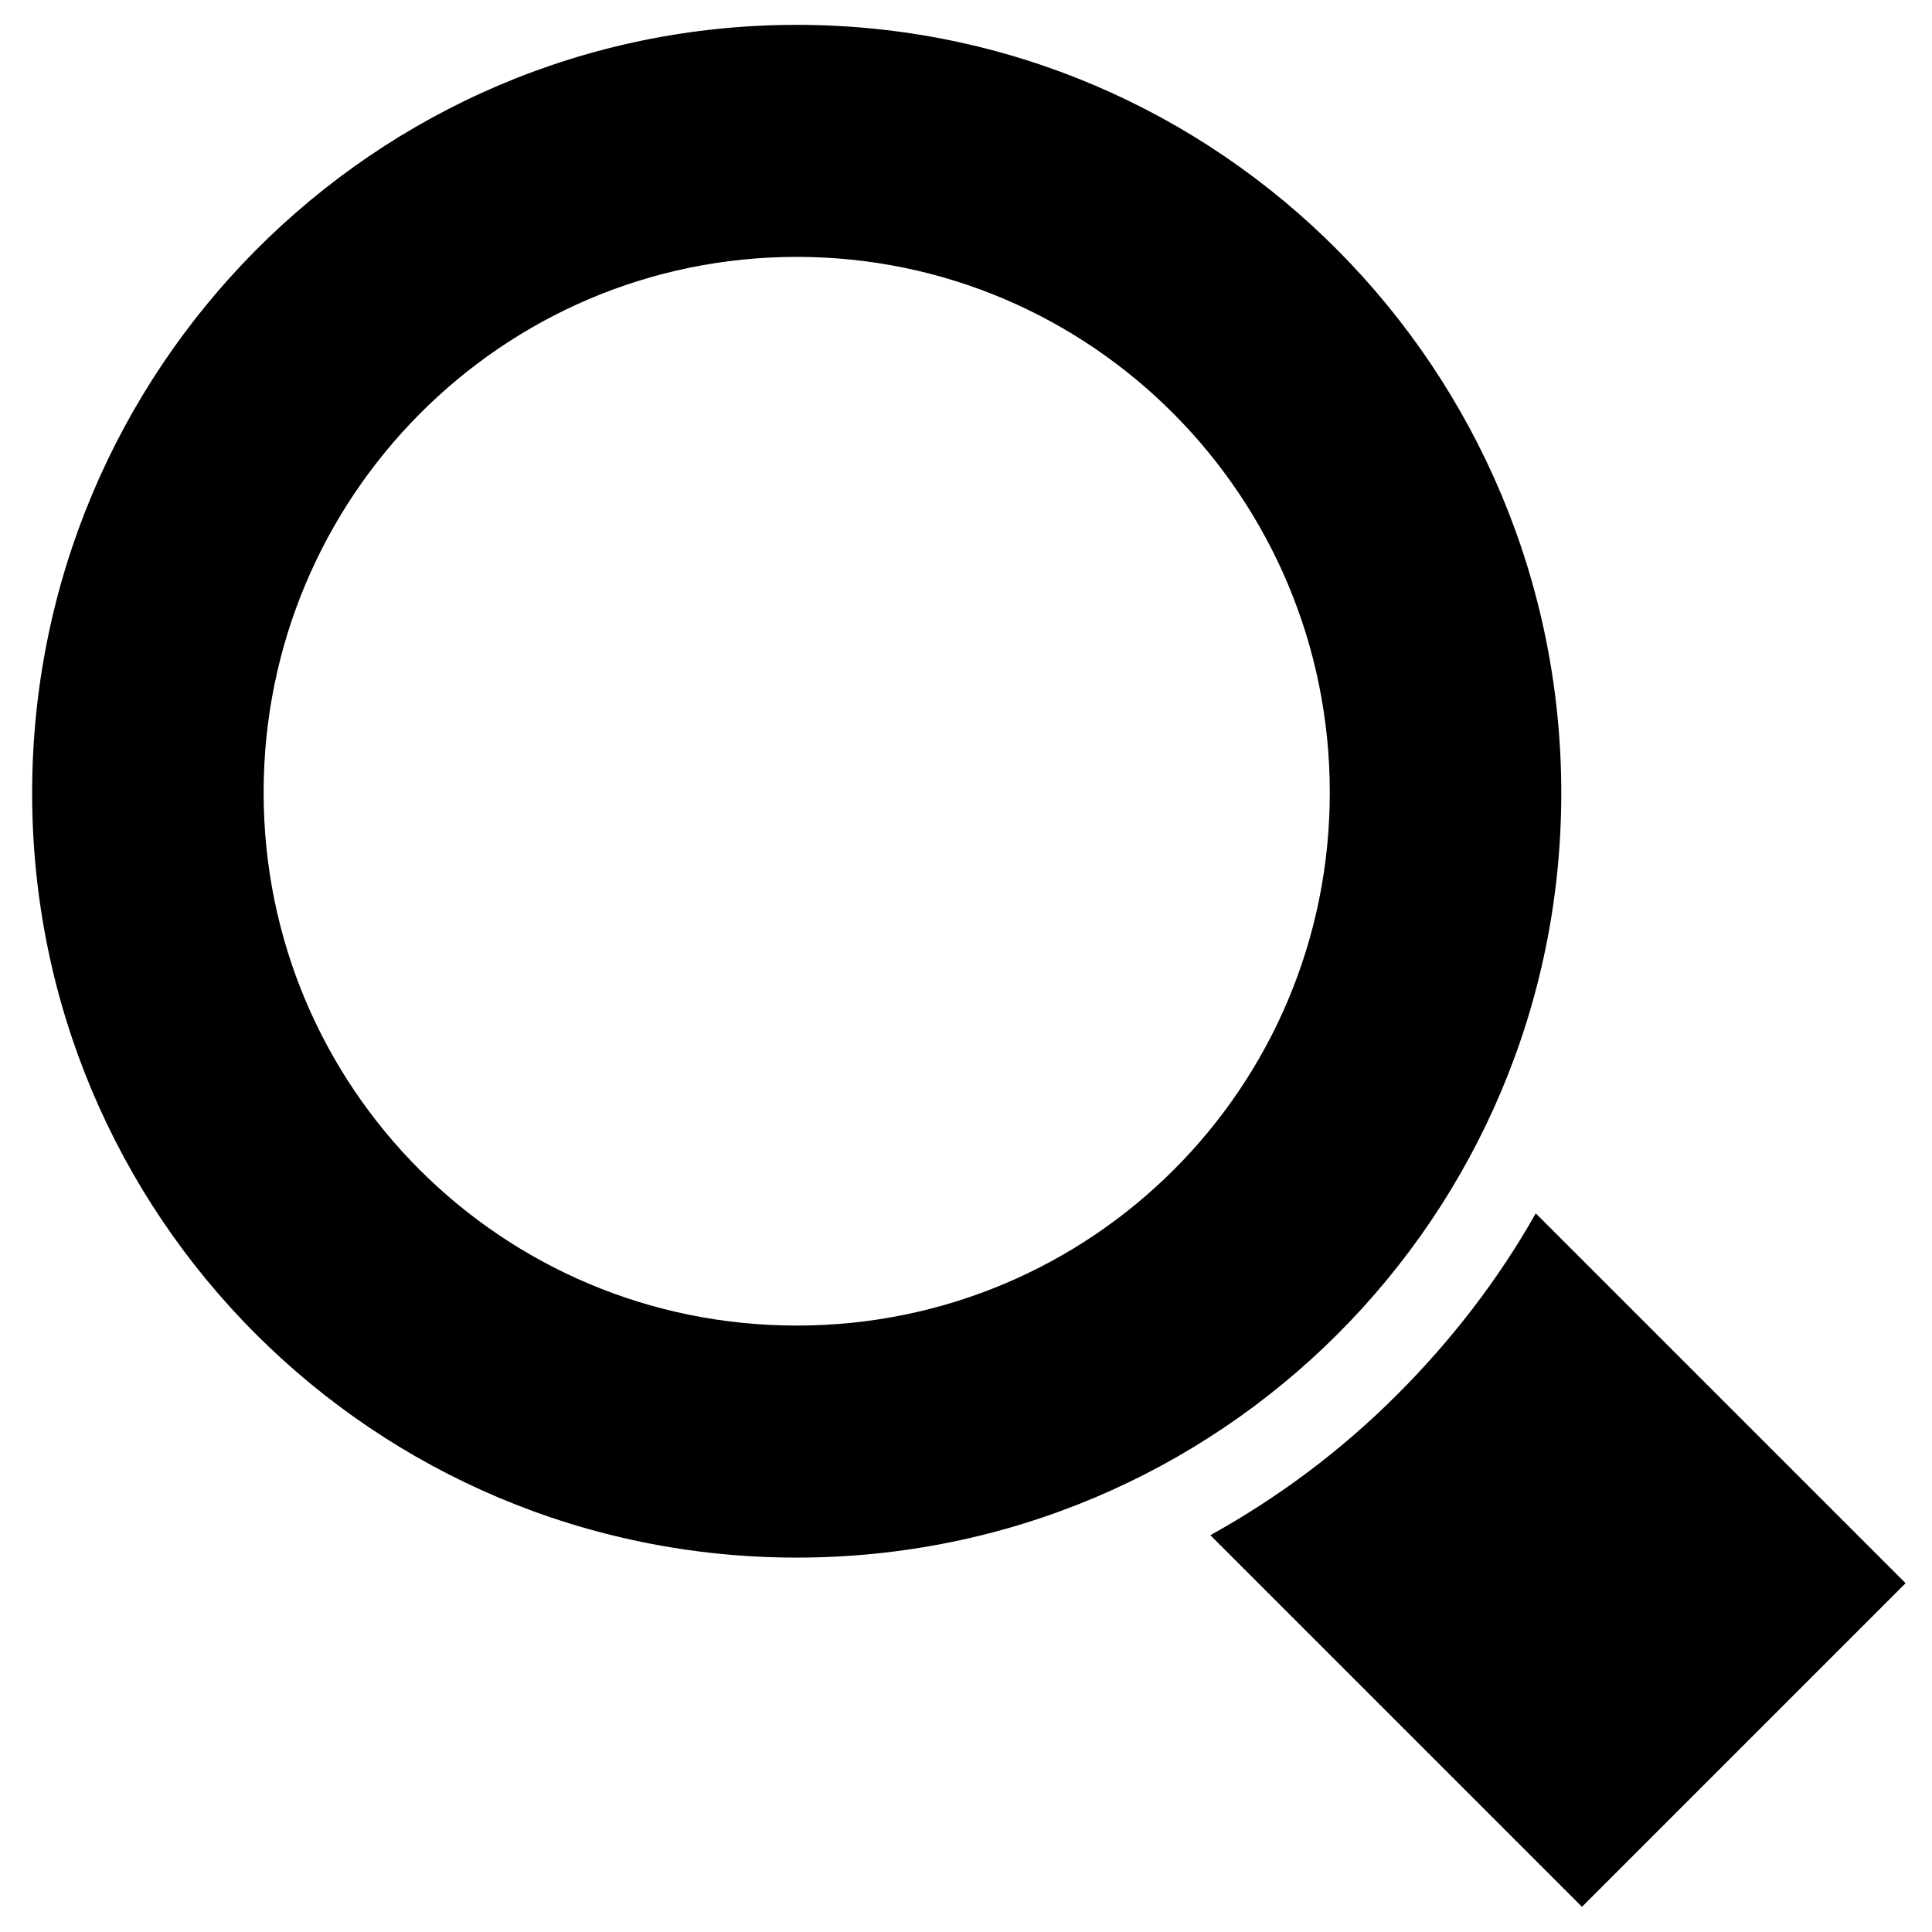<?xml version="1.0" encoding="UTF-8" standalone="no"?>
<!-- Created with Inkscape (http://www.inkscape.org/) -->

<svg
   xmlns:dc="http://purl.org/dc/elements/1.1/"
   xmlns:cc="http://creativecommons.org/ns#"
   xmlns:rdf="http://www.w3.org/1999/02/22-rdf-syntax-ns#"
   xmlns:svg="http://www.w3.org/2000/svg"
   xmlns="http://www.w3.org/2000/svg"
   xmlns:sodipodi="http://sodipodi.sourceforge.net/DTD/sodipodi-0.dtd"
   xmlns:inkscape="http://www.inkscape.org/namespaces/inkscape"
   width="1000"
   height="1000"
   id="svg3446"
   version="1.1"
   inkscape:version="0.91 r13725"
   sodipodi:docname="toolbox_zoom.svg"
   inkscape:export-filename="/Users/chyu/Source/sif.font/resources/concepts/toolbox_zoom.png"
   inkscape:export-xdpi="2.1600001"
   inkscape:export-ydpi="2.1600001">
  <defs
     id="defs3448" />
  <sodipodi:namedview
     id="base"
     pagecolor="#ffffff"
     bordercolor="#666666"
     borderopacity="1.0"
     inkscape:pageopacity="0.0"
     inkscape:pageshadow="2"
     inkscape:zoom="0.5245736"
     inkscape:cx="500.21525"
     inkscape:cy="501.20996"
     inkscape:document-units="px"
     inkscape:current-layer="layer1"
     showgrid="false"
     inkscape:window-width="987"
     inkscape:window-height="754"
     inkscape:window-x="58"
     inkscape:window-y="20"
     inkscape:window-maximized="0"
     showguides="true"
     inkscape:guide-bbox="true">
    <sodipodi:guide
       position="809.362,581.831"
       orientation="1,0"
       id="guide4147" />
    <sodipodi:guide
       position="809.362,815.863"
       orientation="0,1"
       id="guide4149" />
  </sodipodi:namedview>
  <g
     inkscape:label="Layer 1"
     inkscape:groupmode="layer"
     id="layer1"
     transform="translate(0,-52.362)">
    <path
       id="path5569"
       style="fill:#000000;fill-rule:evenodd;stroke:none"
       d="M 626.478,846.978 818.826,1039.326 986.325,871.827 794.897,680.399 c -19.068,33.777 -43.092,65.18 -71.785,93.873 -29.416,29.416 -61.852,53.401 -96.634,72.706 z" />
    <path
       id="path5571"
       style="fill:#000000;fill-rule:evenodd;stroke:none"
       d="m 412.376,65.226 c 219.026,4.31e-4 395.74,178.581 395.74,397.607 0,219.027 -176.714,395.741 -395.741,395.741 -219.027,0 -395.74,-176.714 -395.74,-395.74 0,-219.027 176.714,-397.607 395.741,-397.608 z m -6e-5,120.098 c 152.713,3e-4 275.925,124.513 275.925,277.227 0,152.714 -123.212,275.926 -275.926,275.926 -152.714,0 -275.925,-123.212 -275.925,-275.925 0,-152.714 123.212,-277.227 275.926,-277.227 z" />
  </g>
</svg>
